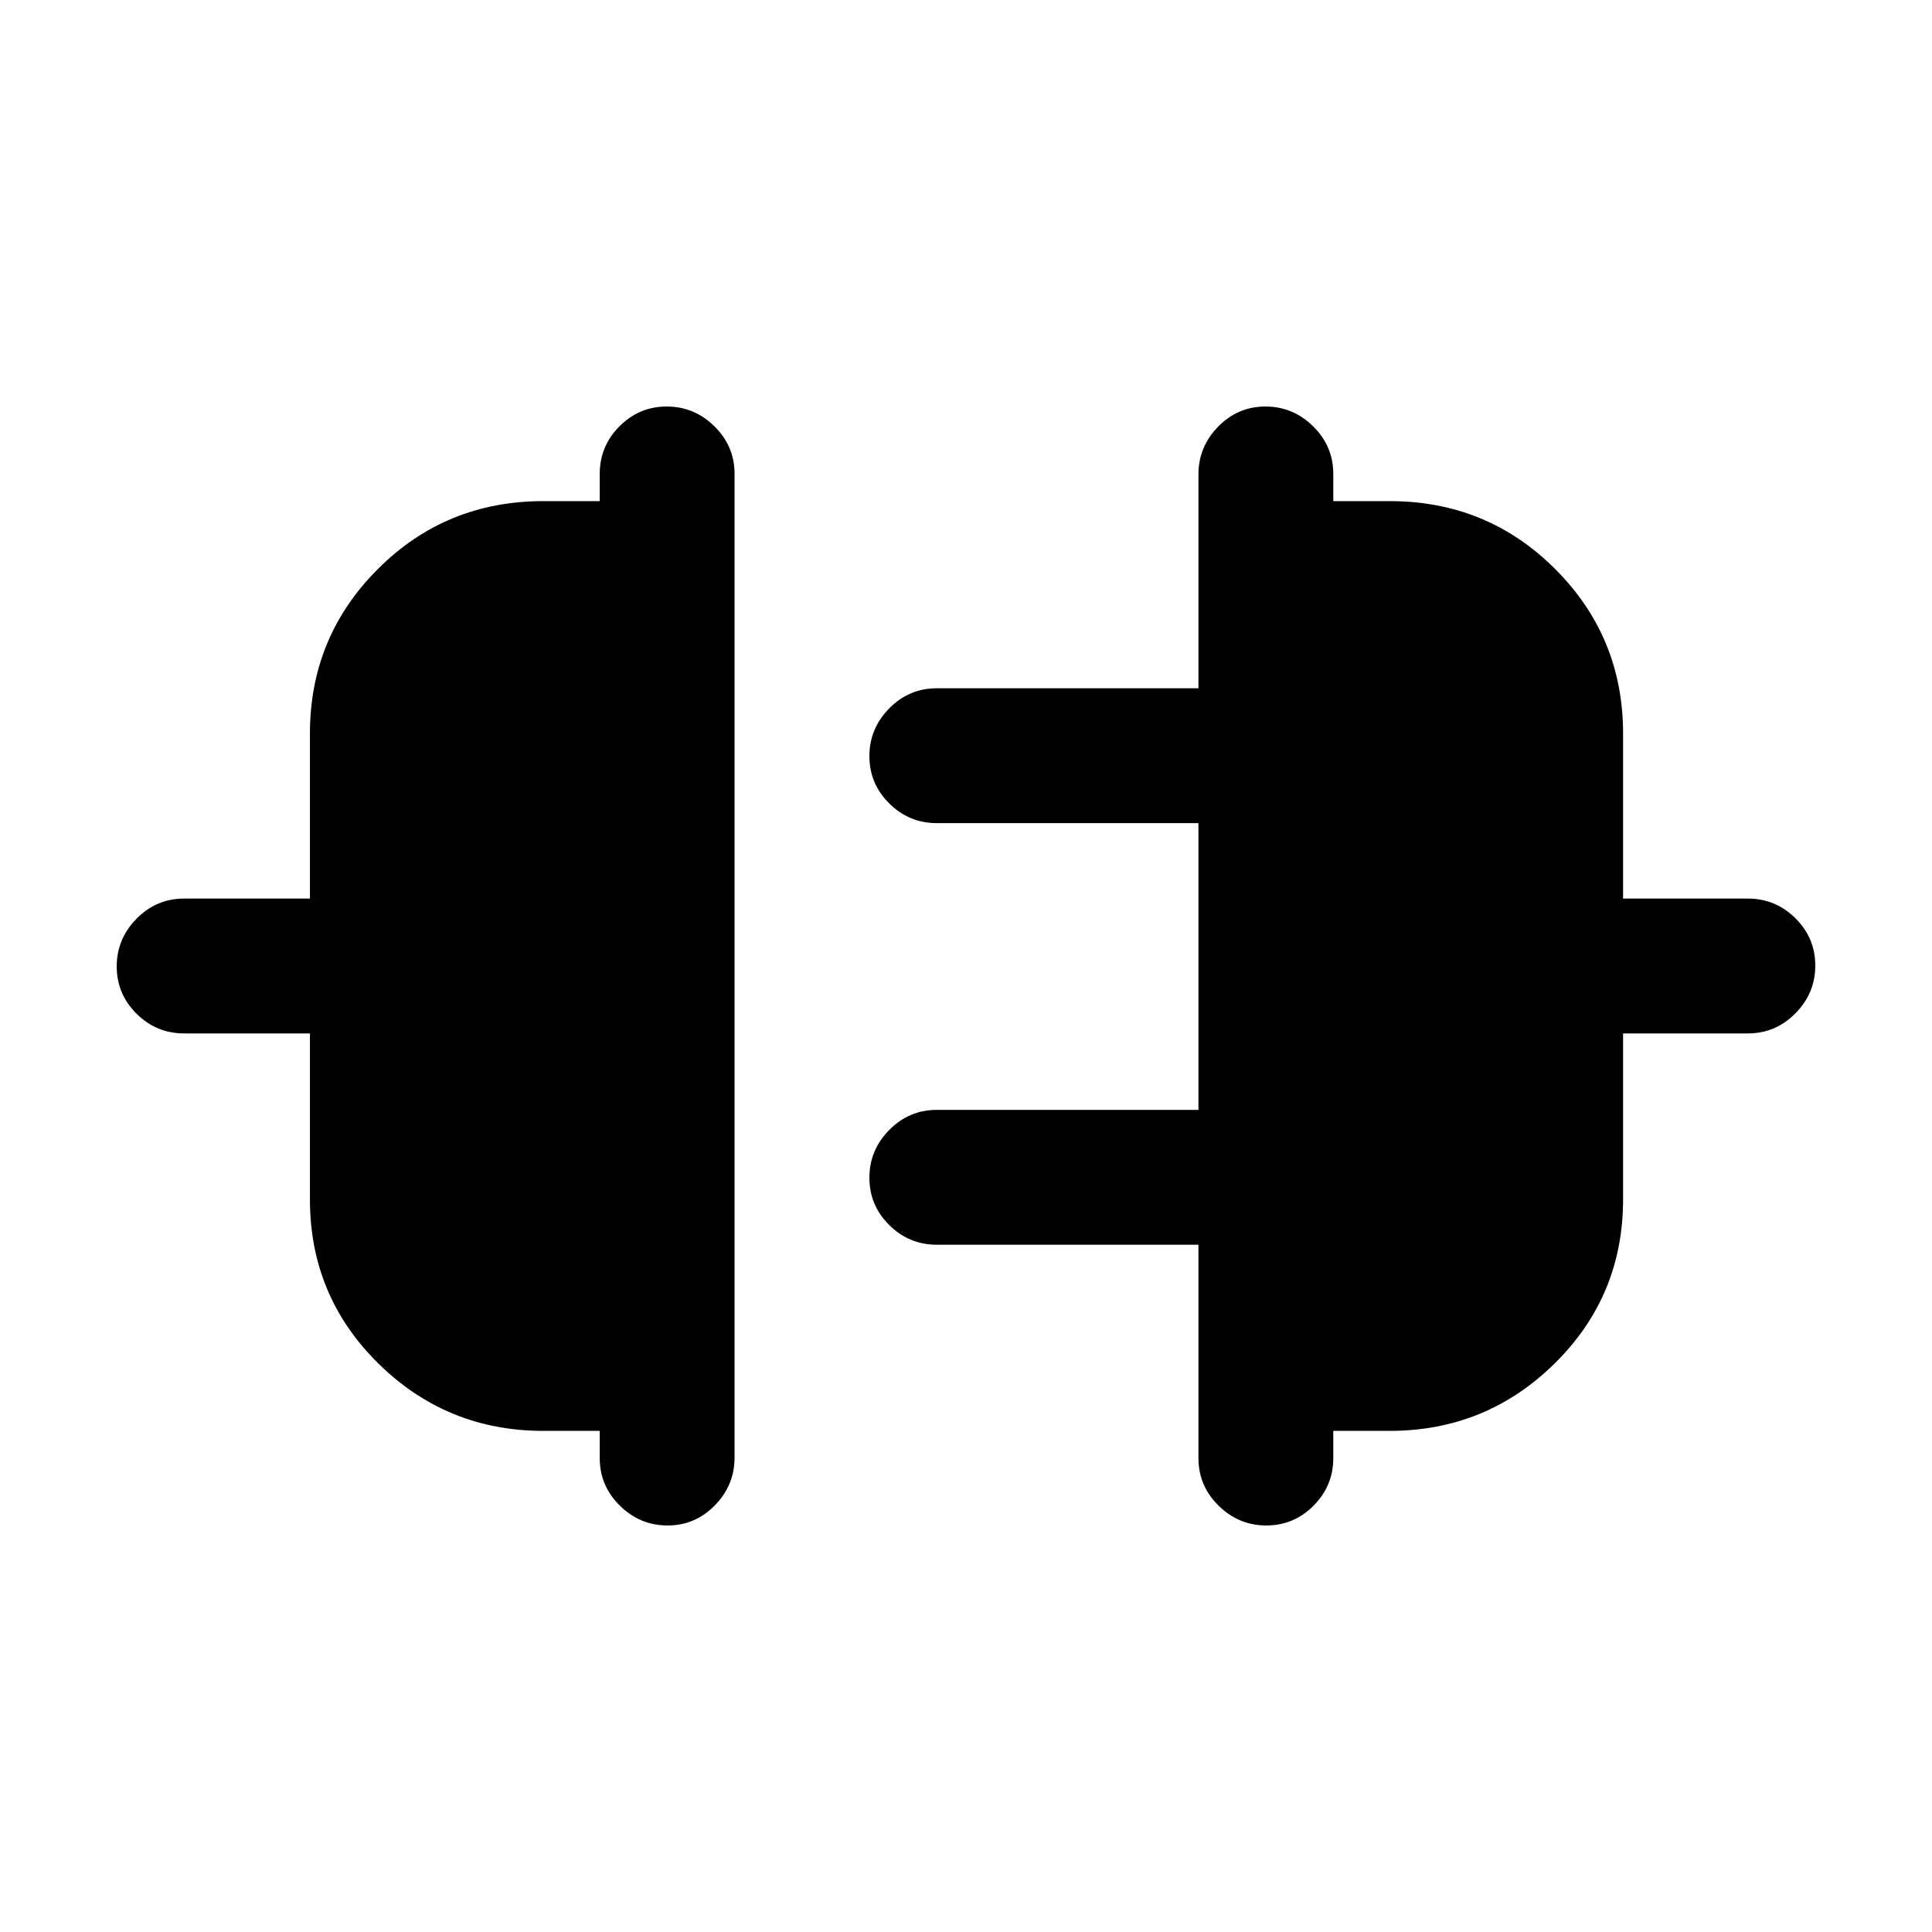 <svg xmlns="http://www.w3.org/2000/svg" height="20" viewBox="0 -960 960 960" width="20"><path d="M154-364v-82.5H91.5q-13.8 0-23.65-9.79-9.85-9.79-9.85-23.5t9.85-23.71q9.85-10 23.65-10H154v-82q0-48 33.75-81.75T270-711h28v-13.5q0-13.8 9.79-23.65 9.79-9.85 23.5-9.85t23.71 9.84q10 9.85 10 23.64v488.73q0 13.79-9.79 23.79t-23.5 10Q318-202 308-211.85t-10-23.65V-249h-28q-48 0-82-33.5T154-364Zm652.5 0q0 48-34 81.5t-82 33.5h-28v13.5q0 13.8-9.79 23.65-9.79 9.85-23.5 9.85t-23.71-9.85q-10-9.85-10-23.65v-106h-130q-13.8 0-23.65-9.79-9.85-9.79-9.85-23.5t9.85-23.71q9.85-10 23.65-10h130V-551h-130q-13.8 0-23.65-9.79-9.85-9.79-9.85-23.5t9.85-23.71q9.85-10 23.65-10h130v-106.24q0-13.76 9.79-23.76 9.79-10 23.5-10t23.71 9.85q10 9.85 10 23.65v13.5h28q48.5 0 82.25 33.75t33.75 81.75v82h62q13.8 0 23.65 9.79 9.85 9.79 9.85 23.5t-9.85 23.71q-9.85 10-23.65 10h-62v82.5Z"/></svg>